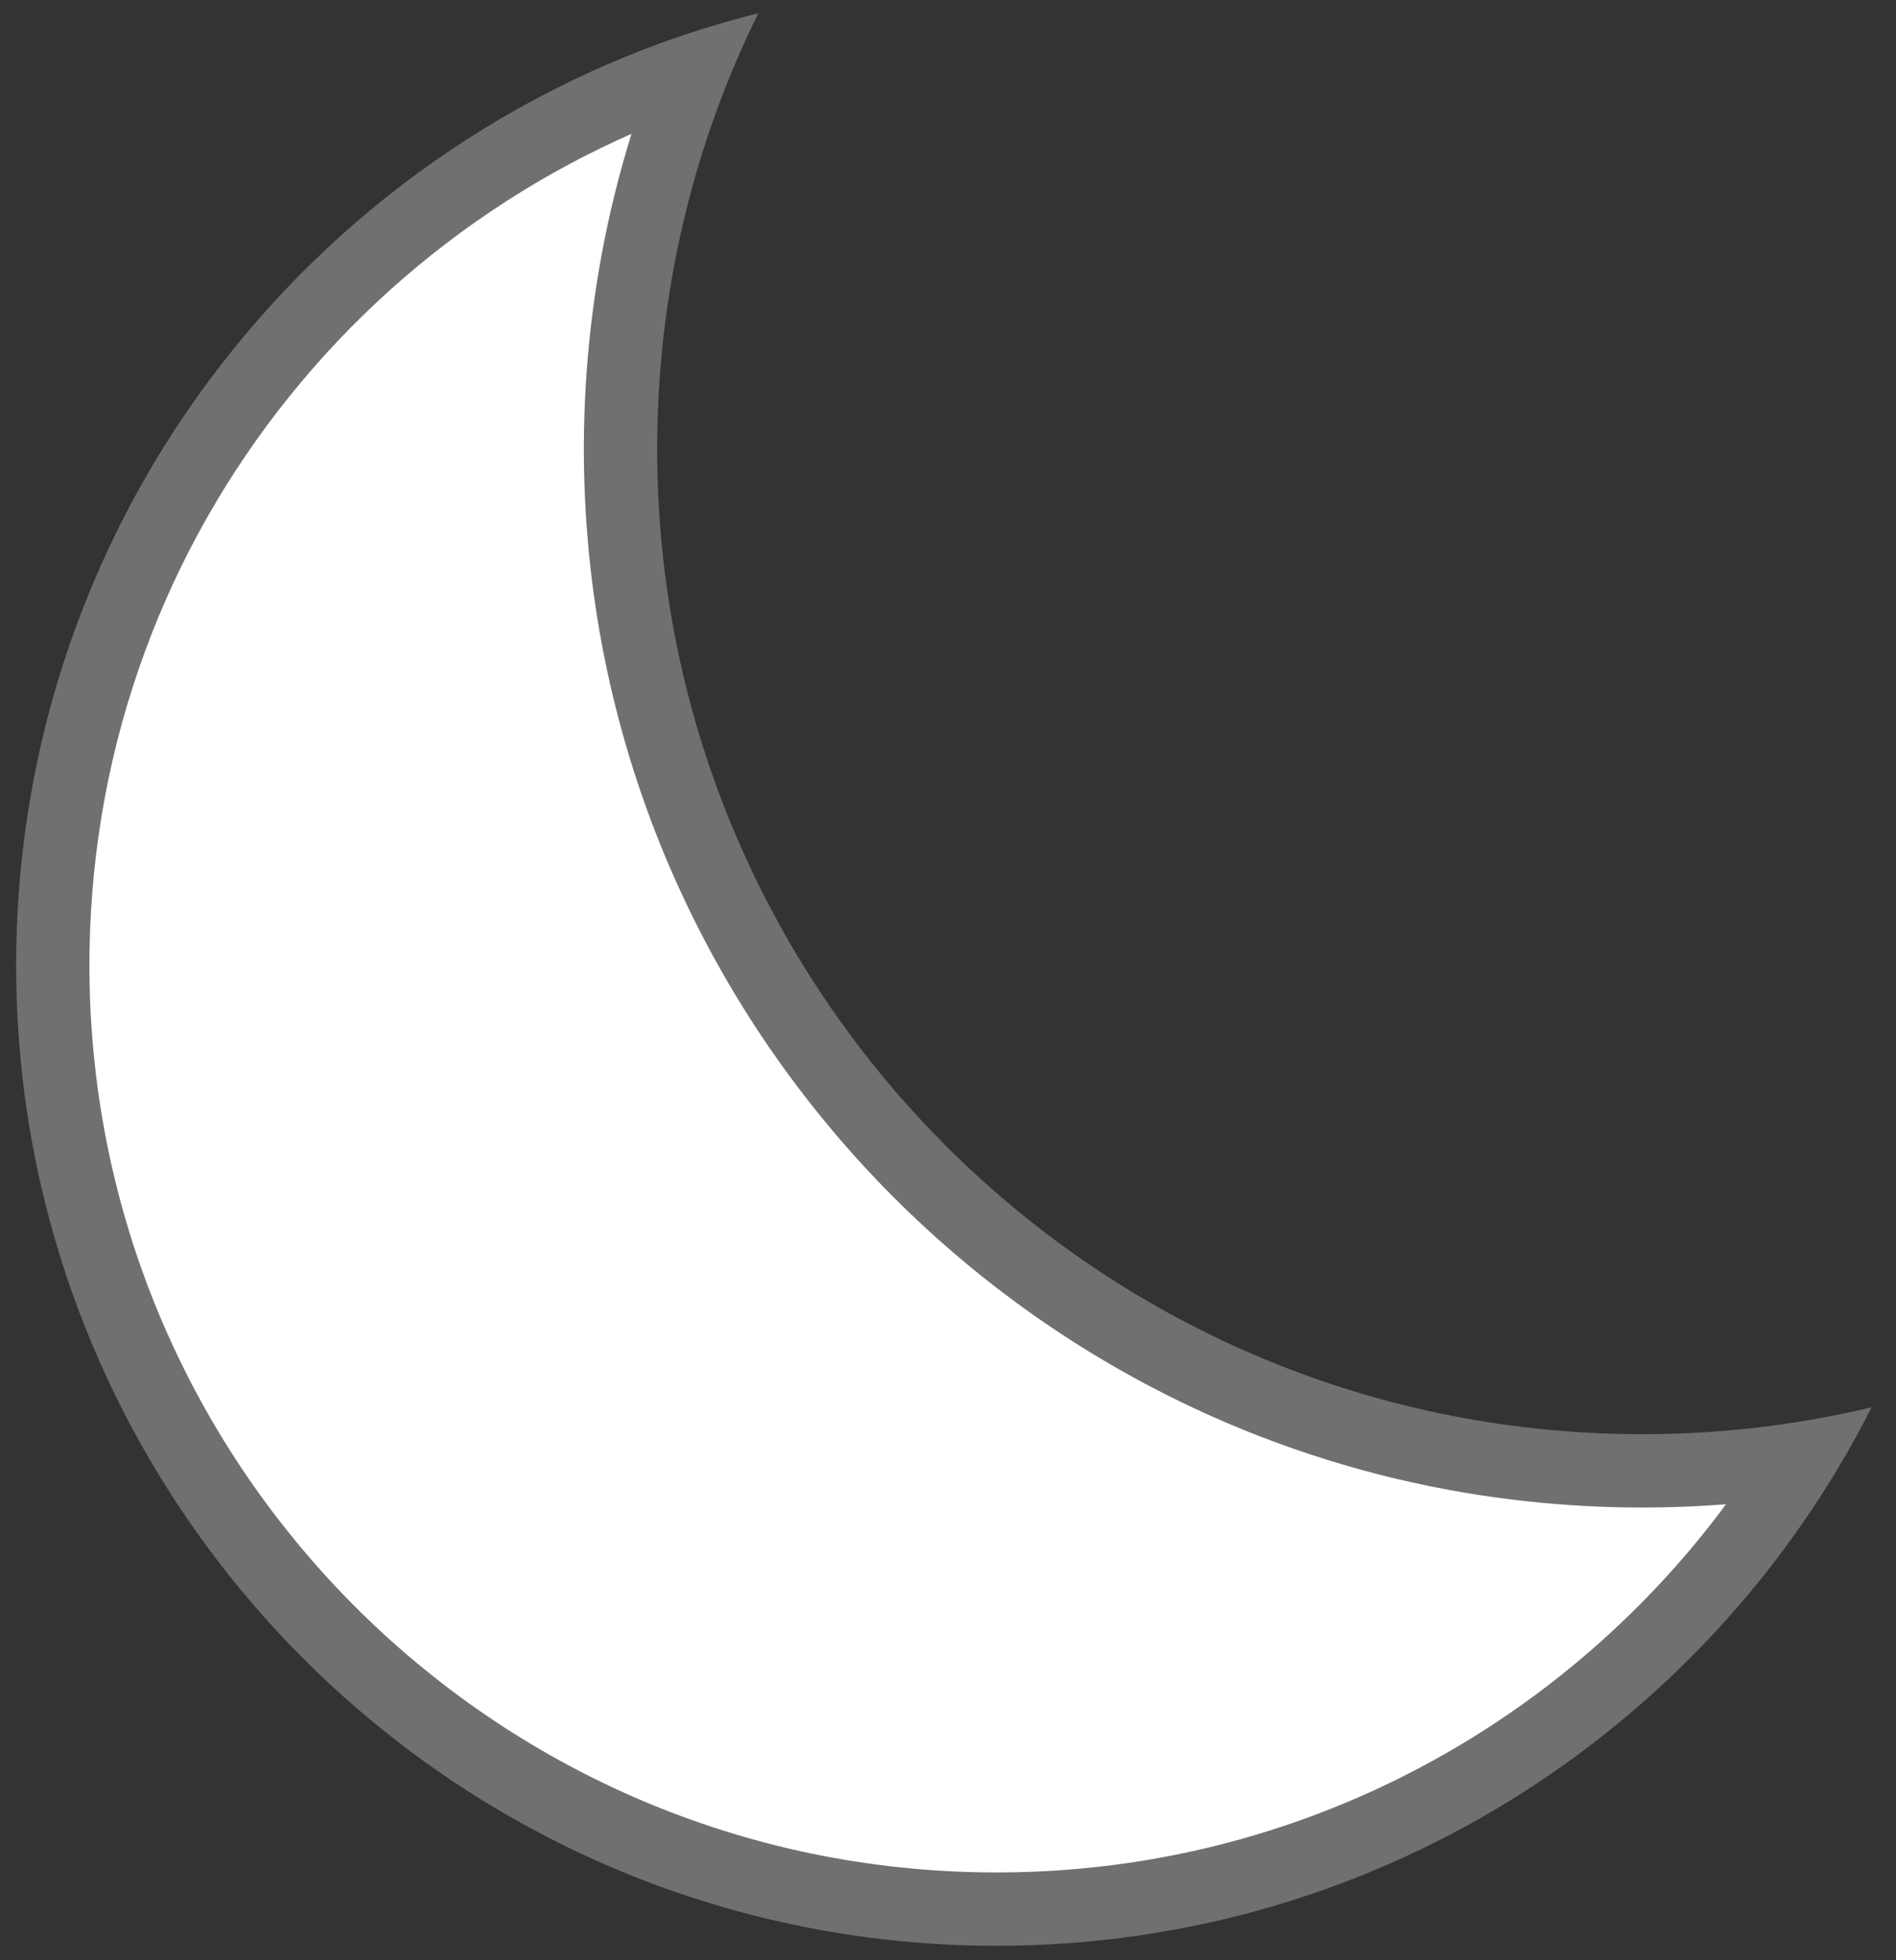 <svg xmlns="http://www.w3.org/2000/svg" viewBox="0 0 206.976 213.883">
  <rect x="0" y="0" width="206.976" height="213.883" fill="#333333" stroke="none"/>
  <defs>
    <style>
      .cls-1 {
        fill: #fff;
      }

      .cls-2, .cls-3 {
        stroke: none;
      }

      .cls-3 {
        fill: #707070;
      }
    </style>
  </defs>
  <g id="moon" class="cls-1" transform="matrix(-1, -0.017, 0.017, -1, 283.957, 215.29)">
    <path class="cls-2" d="M 211.81 203.972 C 213.626 199.174 215.11 194.249 216.242 189.253 C 218.072 181.181 219 172.853 219 164.5 C 219 156.938 218.238 149.379 216.735 142.033 C 215.27 134.872 213.083 127.829 210.236 121.098 C 207.441 114.49 203.982 108.117 199.955 102.156 C 195.967 96.253 191.387 90.702 186.342 85.657 C 181.298 80.613 175.747 76.033 169.844 72.045 C 163.883 68.017 157.51 64.558 150.902 61.764 C 144.171 58.917 137.127 56.73 129.967 55.265 C 122.621 53.762 115.062 53 107.5 53 C 101.035 53 94.599 53.554 88.274 54.653 C 91.663 48.923 95.607 43.522 100.055 38.527 C 106.366 31.441 113.612 25.26 121.593 20.157 C 129.693 14.978 138.457 10.97 147.643 8.243 C 157.13 5.428 167.007 4 177 4 C 183.991 4 190.977 4.704 197.763 6.093 C 204.374 7.446 210.877 9.464 217.091 12.093 C 223.194 14.674 229.079 17.868 234.586 21.588 C 240.041 25.274 245.17 29.506 249.832 34.168 C 254.494 38.83 258.727 43.96 262.412 49.414 C 266.132 54.92 269.327 60.806 271.908 66.909 C 274.536 73.124 276.555 79.627 277.908 86.238 C 279.296 93.023 280 100.009 280 107 C 280 118.658 278.069 130.095 274.26 140.994 C 270.578 151.529 265.22 161.357 258.335 170.204 C 251.518 178.964 243.386 186.531 234.167 192.694 C 227.167 197.373 219.675 201.15 211.81 203.972 Z"/>
    <path class="cls-3" d="M 218.37 196.973 C 223.071 194.808 227.605 192.268 231.944 189.368 C 240.807 183.443 248.624 176.169 255.178 167.747 C 261.796 159.244 266.946 149.799 270.484 139.674 C 274.144 129.2 276 118.207 276 107 C 276 100.278 275.324 93.562 273.989 87.04 C 272.689 80.687 270.749 74.438 268.224 68.467 C 265.743 62.603 262.673 56.946 259.097 51.654 C 255.555 46.41 251.486 41.478 247.004 36.996 C 242.522 32.514 237.59 28.446 232.346 24.903 C 227.054 21.327 221.397 18.257 215.533 15.777 C 209.562 13.251 203.313 11.311 196.961 10.011 C 190.438 8.677 183.723 8 177 8 C 167.392 8 157.898 9.372 148.782 12.078 C 139.955 14.698 131.532 18.55 123.747 23.527 C 116.076 28.433 109.109 34.375 103.042 41.187 C 100.669 43.852 98.445 46.638 96.378 49.53 C 100.067 49.177 103.779 49 107.5 49 C 115.331 49 123.16 49.789 130.769 51.346 C 138.188 52.864 145.486 55.13 152.46 58.08 C 159.306 60.975 165.908 64.558 172.083 68.73 C 178.197 72.861 183.946 77.604 189.171 82.829 C 194.395 88.053 199.139 93.803 203.27 99.917 C 207.441 106.092 211.025 112.694 213.92 119.54 C 216.87 126.514 219.135 133.812 220.654 141.231 C 222.211 148.84 223 156.669 223 164.5 C 223 173.15 222.039 181.776 220.143 190.138 C 219.623 192.433 219.031 194.712 218.37 196.973 M 204.752 210.366 L 204.753 210.364 C 208.072 203.339 210.625 195.939 212.341 188.369 C 214.106 180.587 215 172.556 215 164.5 C 215 157.206 214.265 149.917 212.816 142.835 C 211.404 135.933 209.296 129.144 206.552 122.656 C 203.858 116.286 200.523 110.142 196.641 104.396 C 192.795 98.703 188.379 93.35 183.514 88.486 C 178.649 83.621 173.297 79.205 167.604 75.359 C 161.857 71.476 155.714 68.142 149.344 65.448 C 142.856 62.704 136.067 60.596 129.165 59.184 C 122.083 57.735 114.793 57 107.5 57 C 98.412 57 89.383 58.136 80.665 60.376 C 84.969 51.501 90.488 43.255 97.068 35.867 C 103.622 28.507 111.149 22.088 119.438 16.787 C 127.853 11.407 136.96 7.242 146.505 4.409 C 156.361 1.483 166.621 -1.660156340221874e-05 177 -1.660156340221874e-05 C 184.26 -1.660156340221874e-05 191.515 0.731 198.564 2.174 C 205.434 3.58 212.192 5.677 218.649 8.409 C 224.99 11.09 231.105 14.409 236.825 18.274 C 242.491 22.102 247.819 26.497 252.661 31.339 C 257.503 36.181 261.899 41.509 265.726 47.175 C 269.591 52.895 272.91 59.01 275.592 65.351 C 278.323 71.808 280.421 78.566 281.827 85.436 C 283.269 92.485 284 99.74 284 107 C 284 119.108 281.994 130.989 278.036 142.313 C 274.211 153.26 268.644 163.47 261.492 172.661 C 254.411 181.759 245.966 189.618 236.39 196.019 C 226.662 202.522 216.018 207.349 204.754 210.365 L 204.752 210.366 Z"/>
  </g>
</svg>
